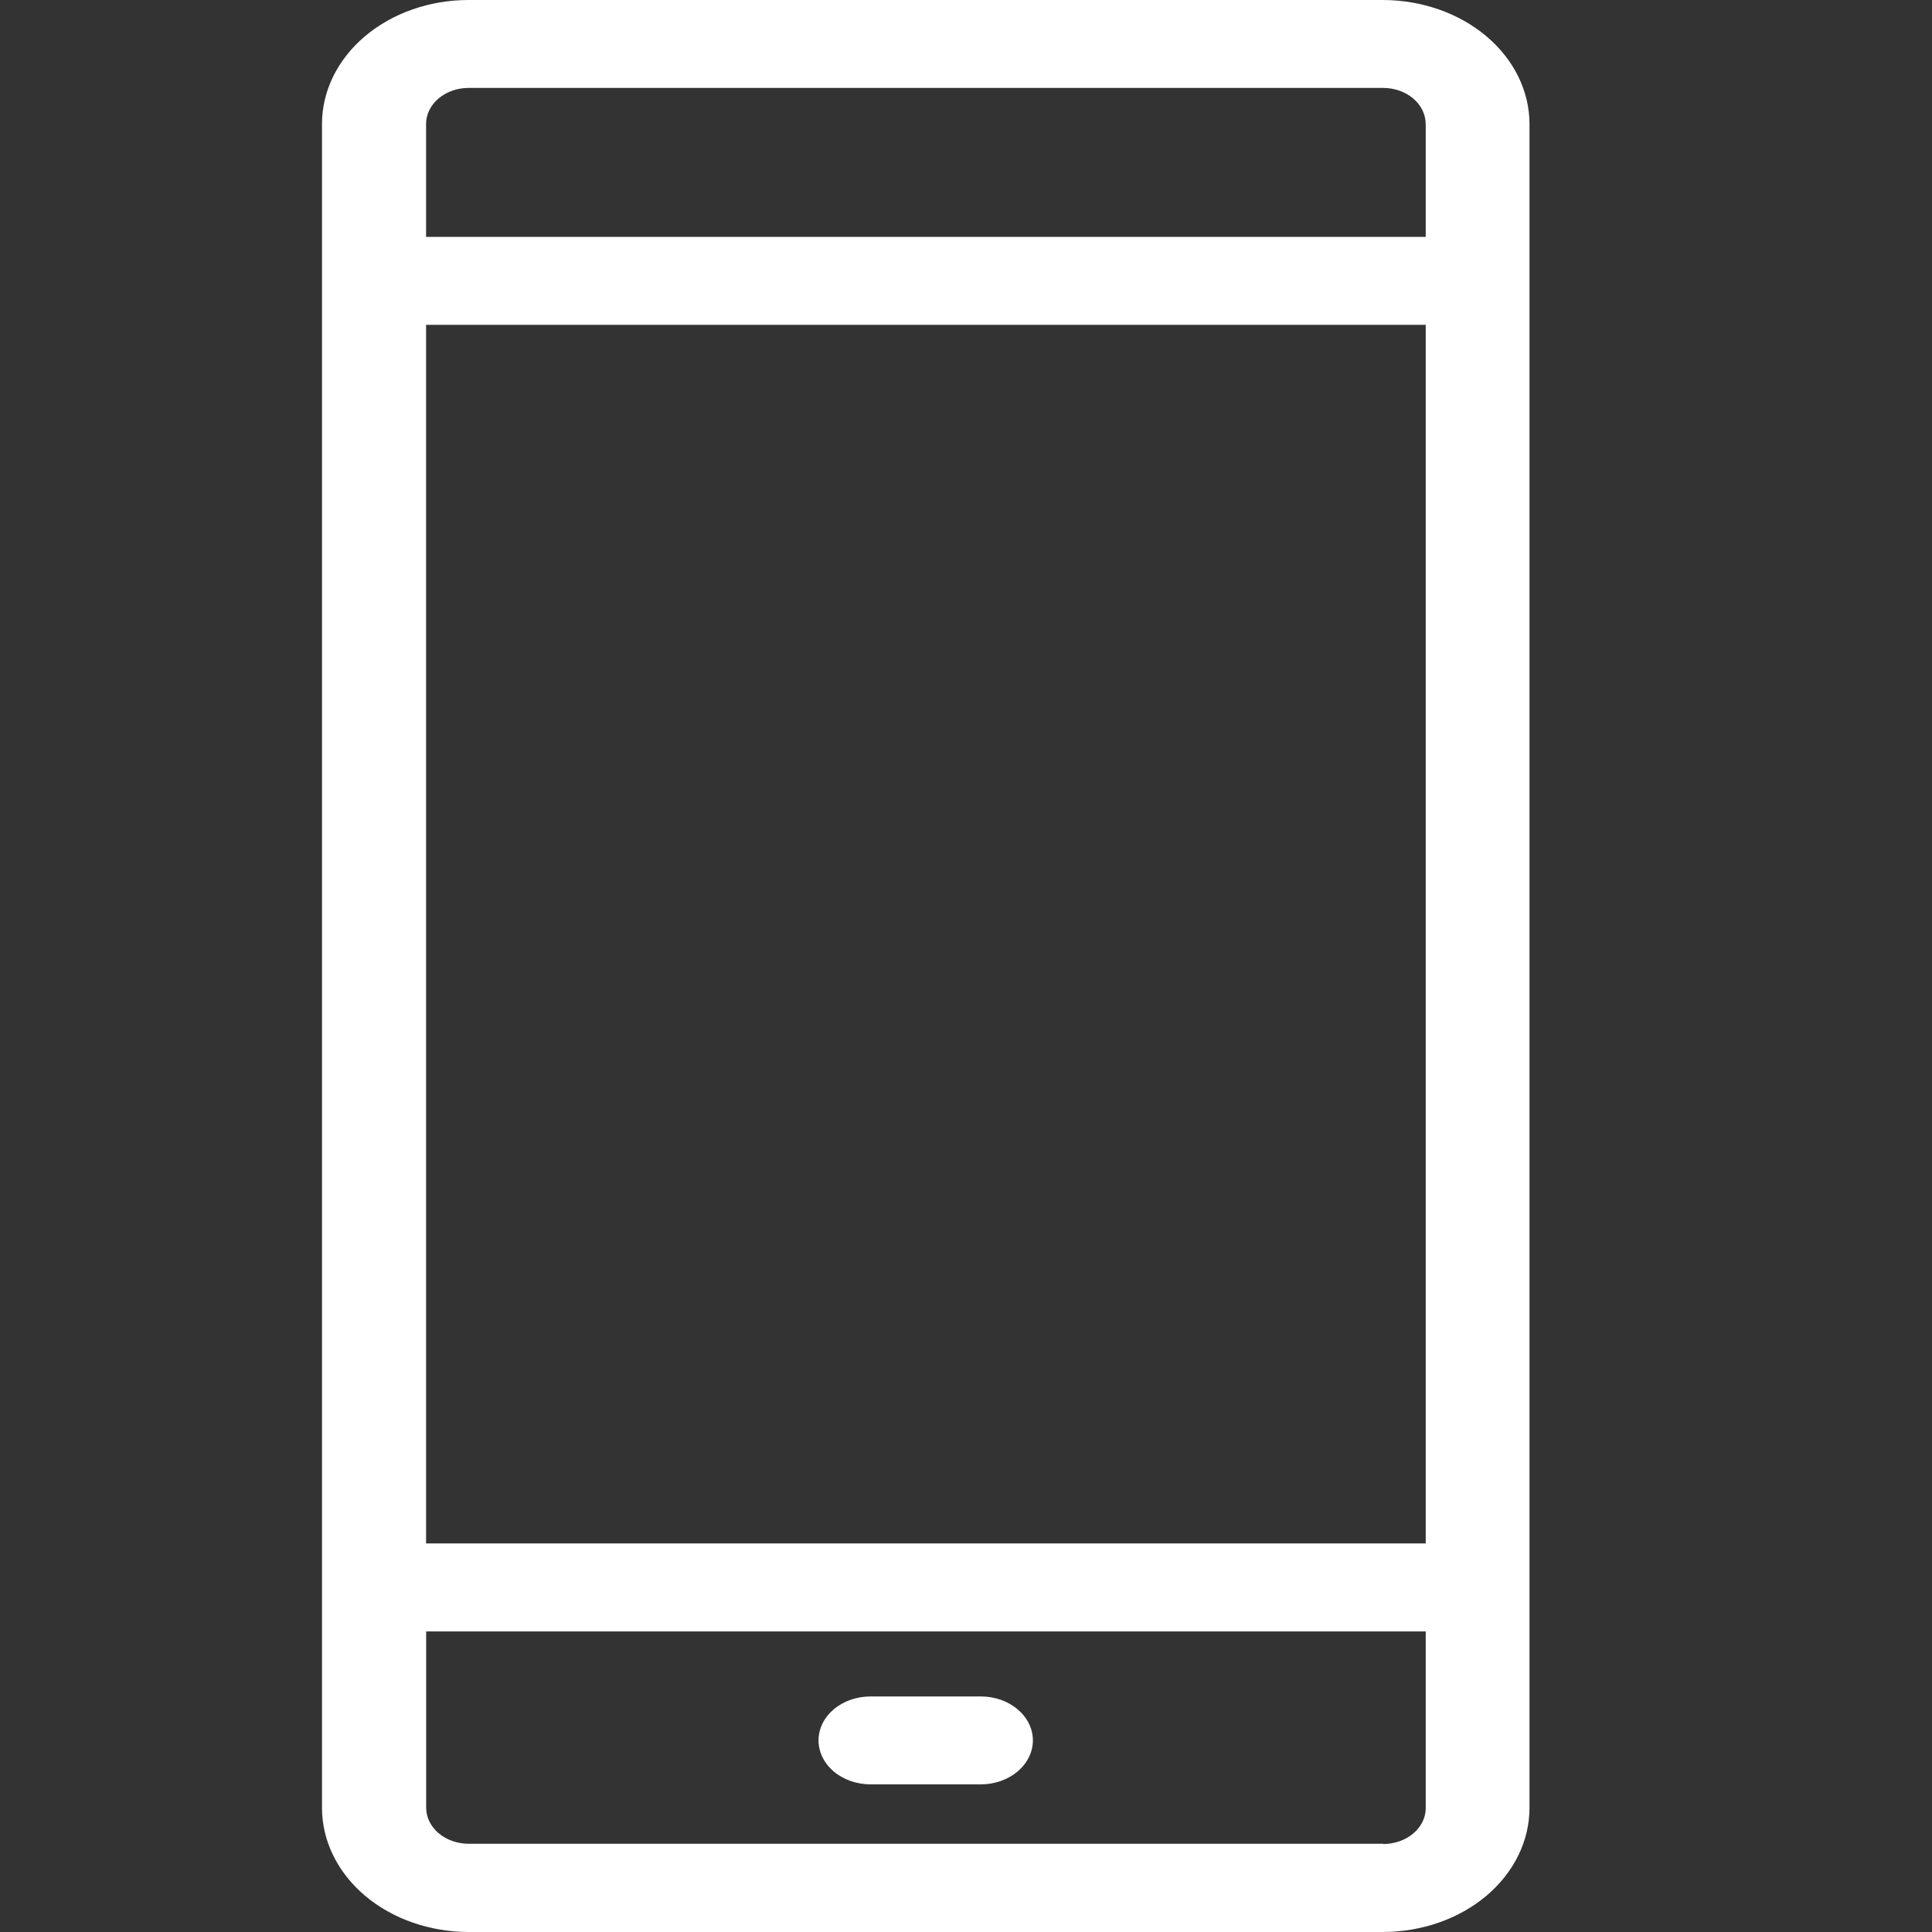 <svg width="24" height="24" viewBox="0 0 24 24" fill="none" xmlns="http://www.w3.org/2000/svg">
<rect x="0" y="0" width="24" height="24" fill="#333333" stroke="none"/>
<path d="M4 1.539V22.461C4.001 22.869 4.193 23.26 4.534 23.549C4.875 23.837 5.338 23.999 5.821 24H17.18C17.662 23.999 18.125 23.837 18.466 23.549C18.807 23.26 18.999 22.869 19 22.461V1.539C18.999 1.131 18.807 0.74 18.466 0.452C18.125 0.163 17.662 0.001 17.18 0H5.821C5.338 0 4.875 0.162 4.533 0.451C4.192 0.74 4 1.131 4 1.539ZM17.711 19.173H5.293V4.035H17.711V19.173ZM17.182 22.904H5.823C5.683 22.904 5.549 22.857 5.449 22.773C5.35 22.689 5.294 22.576 5.294 22.457V20.266H17.711V22.461C17.711 22.579 17.655 22.693 17.556 22.776C17.457 22.86 17.322 22.907 17.182 22.907V22.904ZM17.711 1.539V2.943H5.293V1.539C5.293 1.421 5.349 1.307 5.448 1.223C5.547 1.139 5.682 1.092 5.822 1.092H17.181C17.321 1.092 17.456 1.139 17.555 1.223C17.654 1.307 17.71 1.421 17.71 1.539H17.711Z" fill="white"/>
<path d="M12.185 21.074H10.814C10.643 21.074 10.478 21.131 10.357 21.234C10.236 21.336 10.168 21.475 10.168 21.62C10.168 21.764 10.236 21.903 10.357 22.006C10.478 22.108 10.643 22.166 10.814 22.166H12.185C12.356 22.166 12.52 22.108 12.641 22.006C12.762 21.903 12.831 21.764 12.831 21.62C12.831 21.475 12.762 21.336 12.641 21.234C12.52 21.131 12.356 21.074 12.185 21.074Z" fill="white"/>
</svg>
